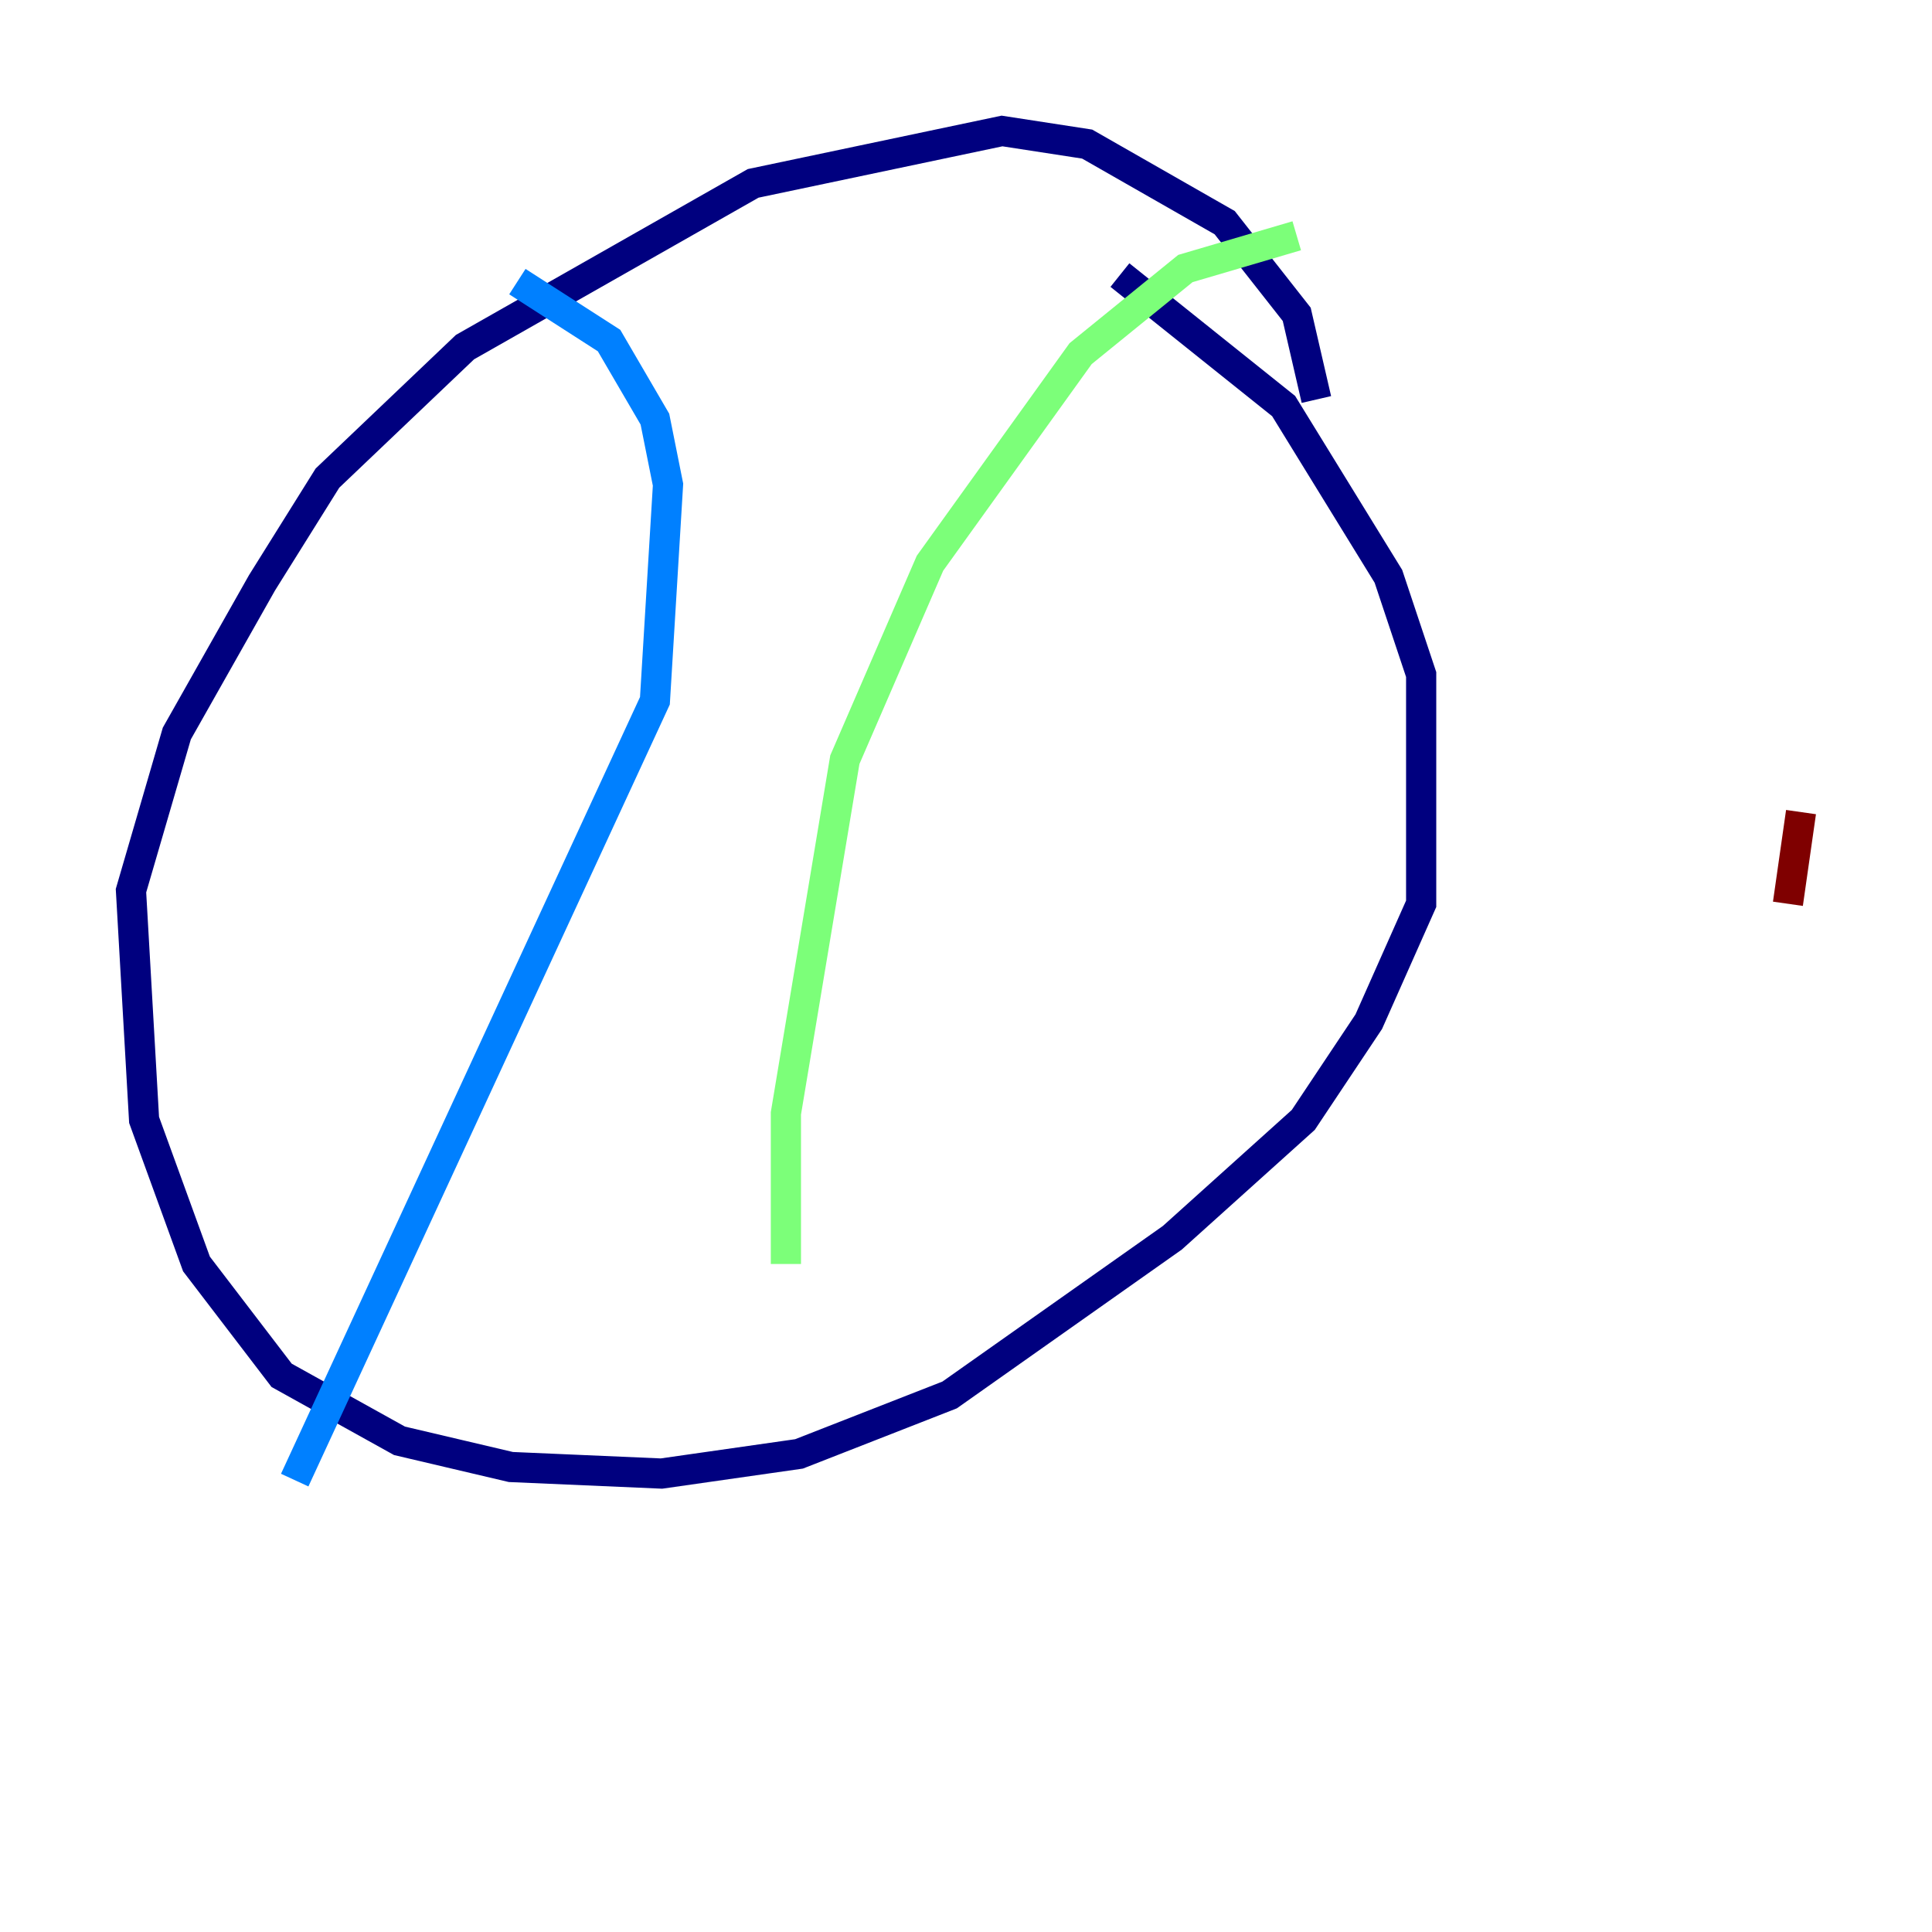 <?xml version="1.0" encoding="utf-8" ?>
<svg baseProfile="tiny" height="128" version="1.2" viewBox="0,0,128,128" width="128" xmlns="http://www.w3.org/2000/svg" xmlns:ev="http://www.w3.org/2001/xml-events" xmlns:xlink="http://www.w3.org/1999/xlink"><defs /><polyline fill="none" points="87.214,26.468 85.912,20.827 81.139,14.752 72.027,9.546 66.386,8.678 49.898,12.149 30.807,22.997 21.695,31.675 17.356,38.617 11.715,48.597 8.678,59.01 9.546,74.197 13.017,83.742 18.658,91.119 26.468,95.458 33.844,97.193 43.824,97.627 52.936,96.325 62.915,92.42 77.668,82.007 86.346,74.197 90.685,67.688 94.156,59.878 94.156,44.691 91.986,38.183 85.044,26.902 74.197,18.224" stroke="#00007f" stroke-width="2" /><polyline fill="none" points="34.278,18.658 40.352,22.563 43.39,27.77 44.258,32.108 43.39,46.427 19.525,98.061" stroke="#0080ff" stroke-width="2" /><polyline fill="none" points="85.912,15.62 78.536,17.79 71.593,23.43 61.614,37.315 55.973,50.332 52.068,73.763 52.068,83.742" stroke="#7cff79" stroke-width="2" /><polyline fill="none" points="110.644,82.007 110.644,82.007" stroke="#ff9400" stroke-width="2" /><polyline fill="none" points="119.322,53.803 118.454,59.878" stroke="#7f0000" stroke-width="2" /></svg>